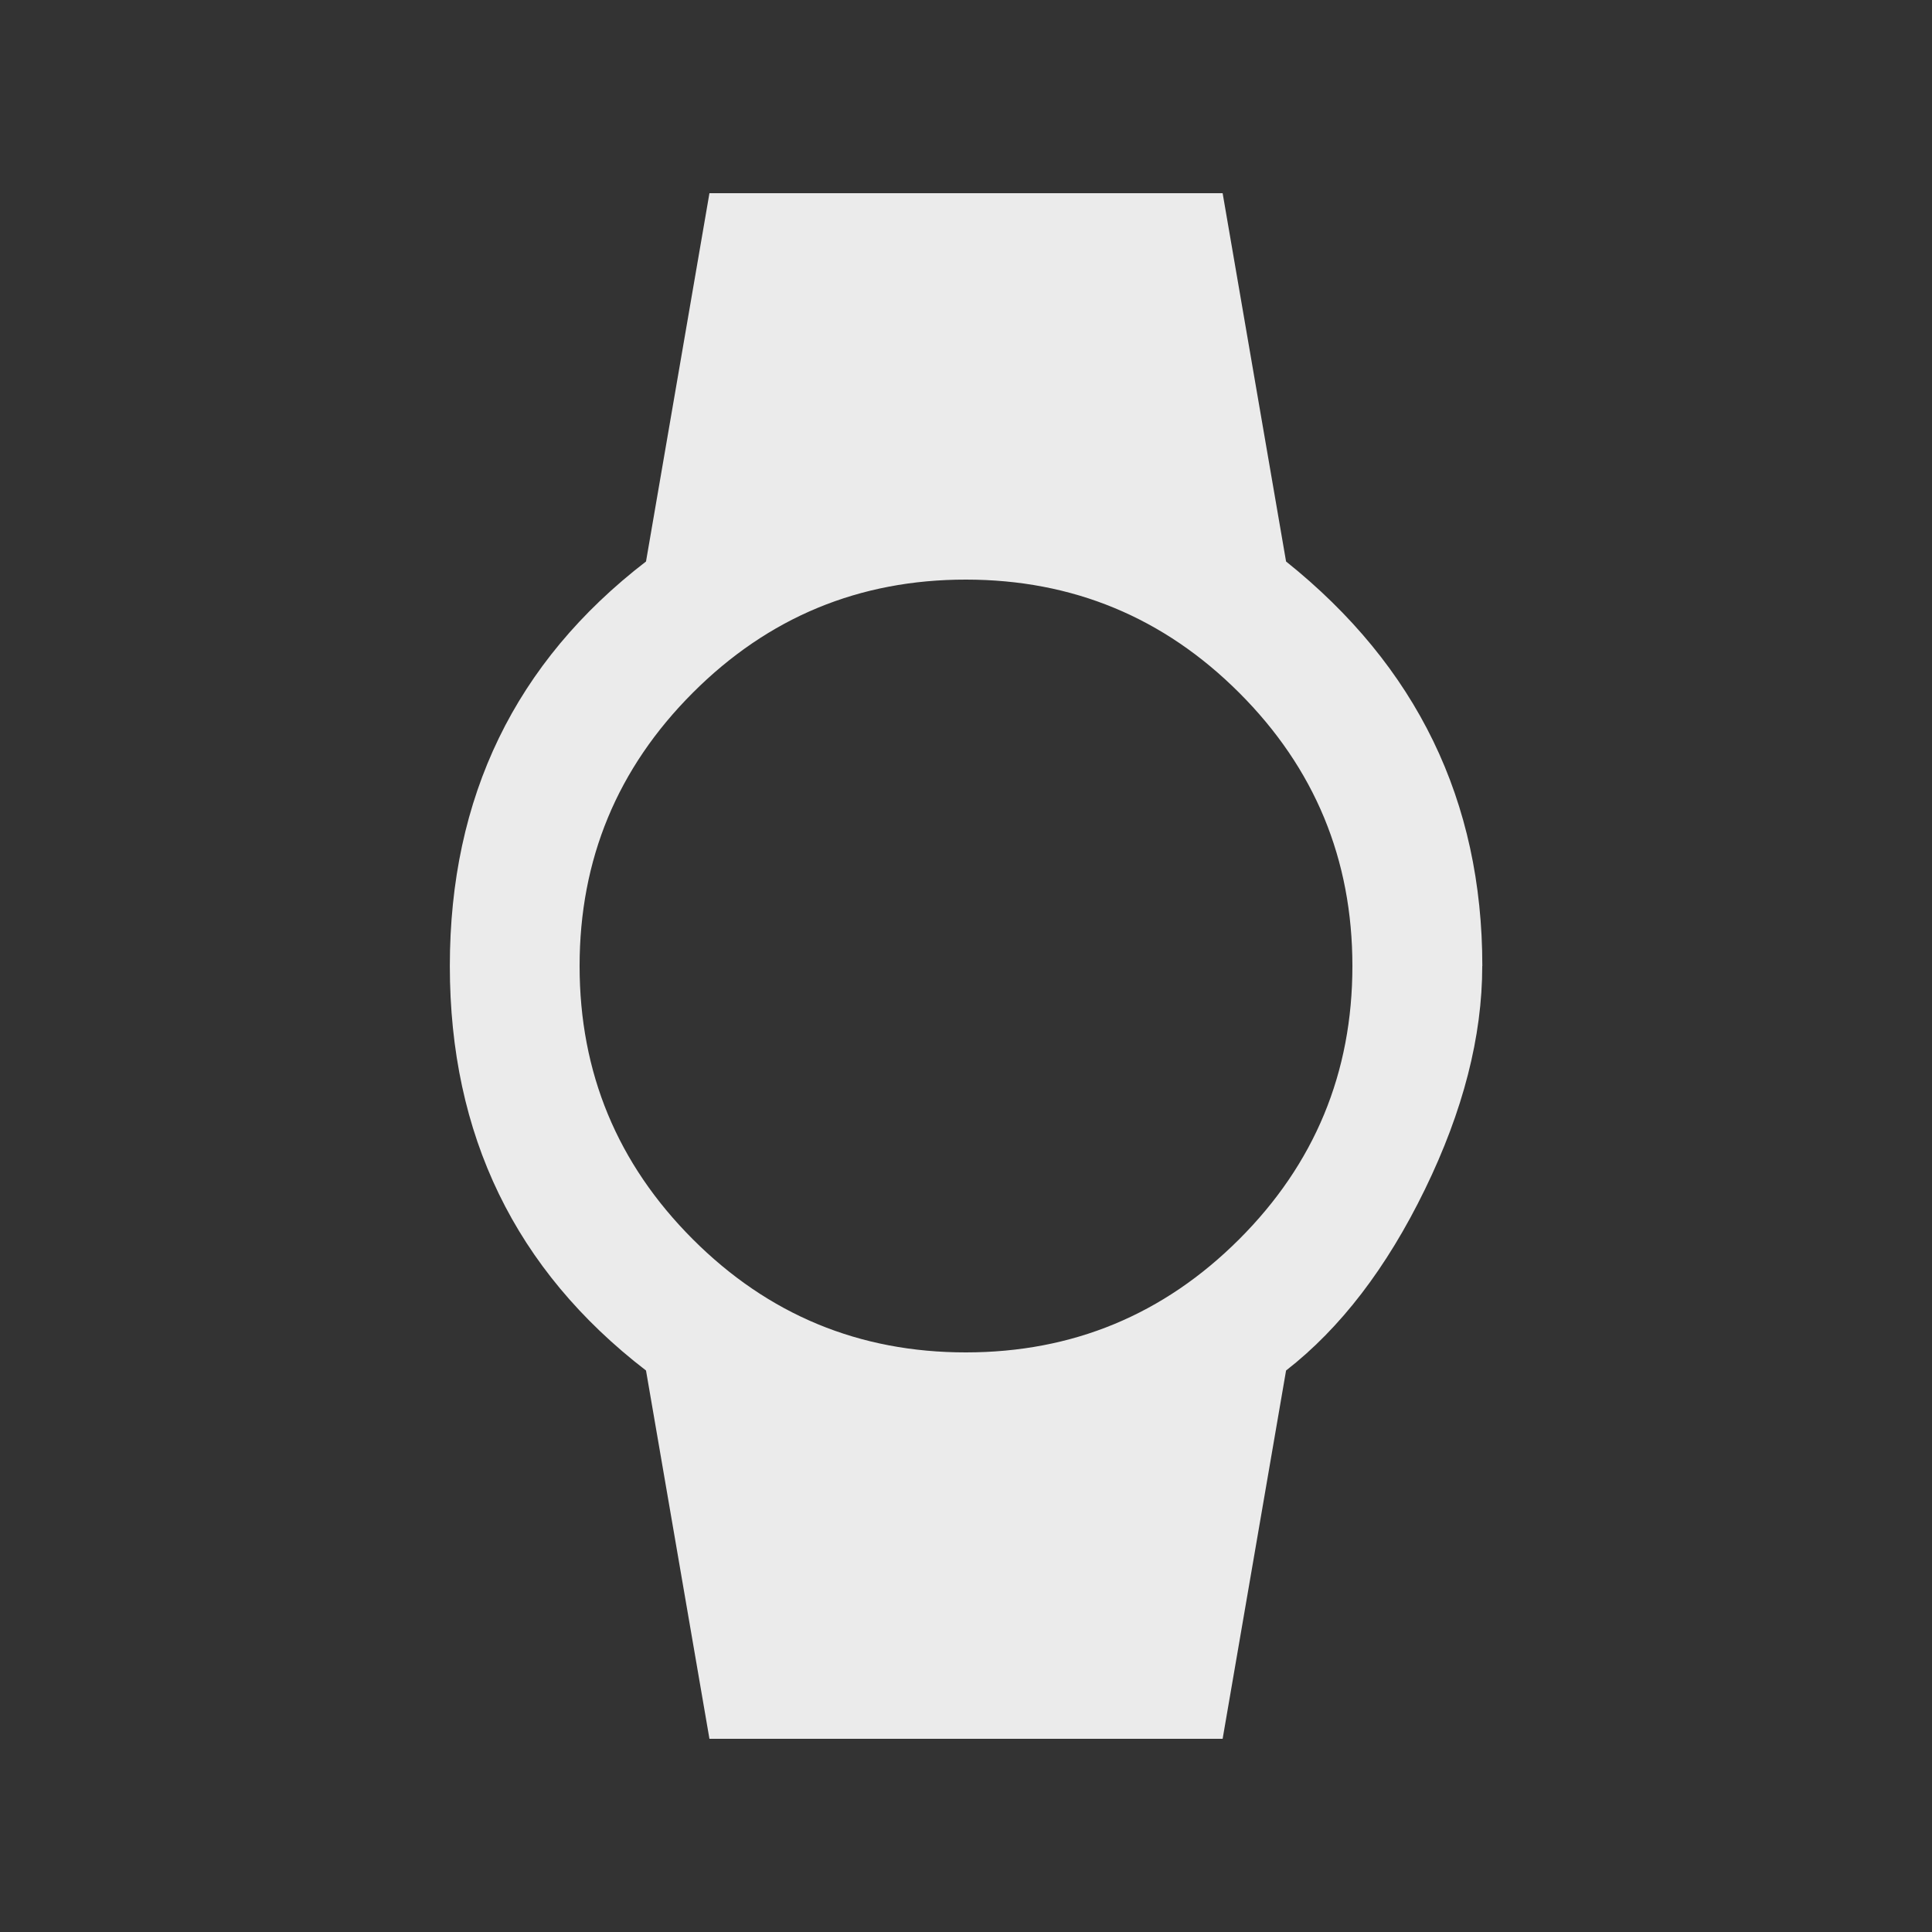 <!-- Generated by IcoMoon.io -->
<svg version="1.1" xmlns="http://www.w3.org/2000/svg" width="24" height="24" viewBox="0 0 24 24">
<rect x="0" y="0" width="24" height="24" fill="#333333" stroke="none"/>
<title>watch</title>
<path fill="#ebebeb" d="M7.2 12q0 1.987 1.406 3.394t3.394 1.406 3.394-1.406 1.406-3.394-1.406-3.394-3.394-1.406-3.394 1.406-1.406 3.394zM18.413 12q0 1.313-0.712 2.775t-1.725 2.25l-0.788 4.575h-6.375l-0.788-4.575q-2.437-1.875-2.437-5.025t2.437-5.025l0.788-4.575h6.375l0.788 4.575q2.438 1.95 2.438 5.025z"></path>
</svg>
